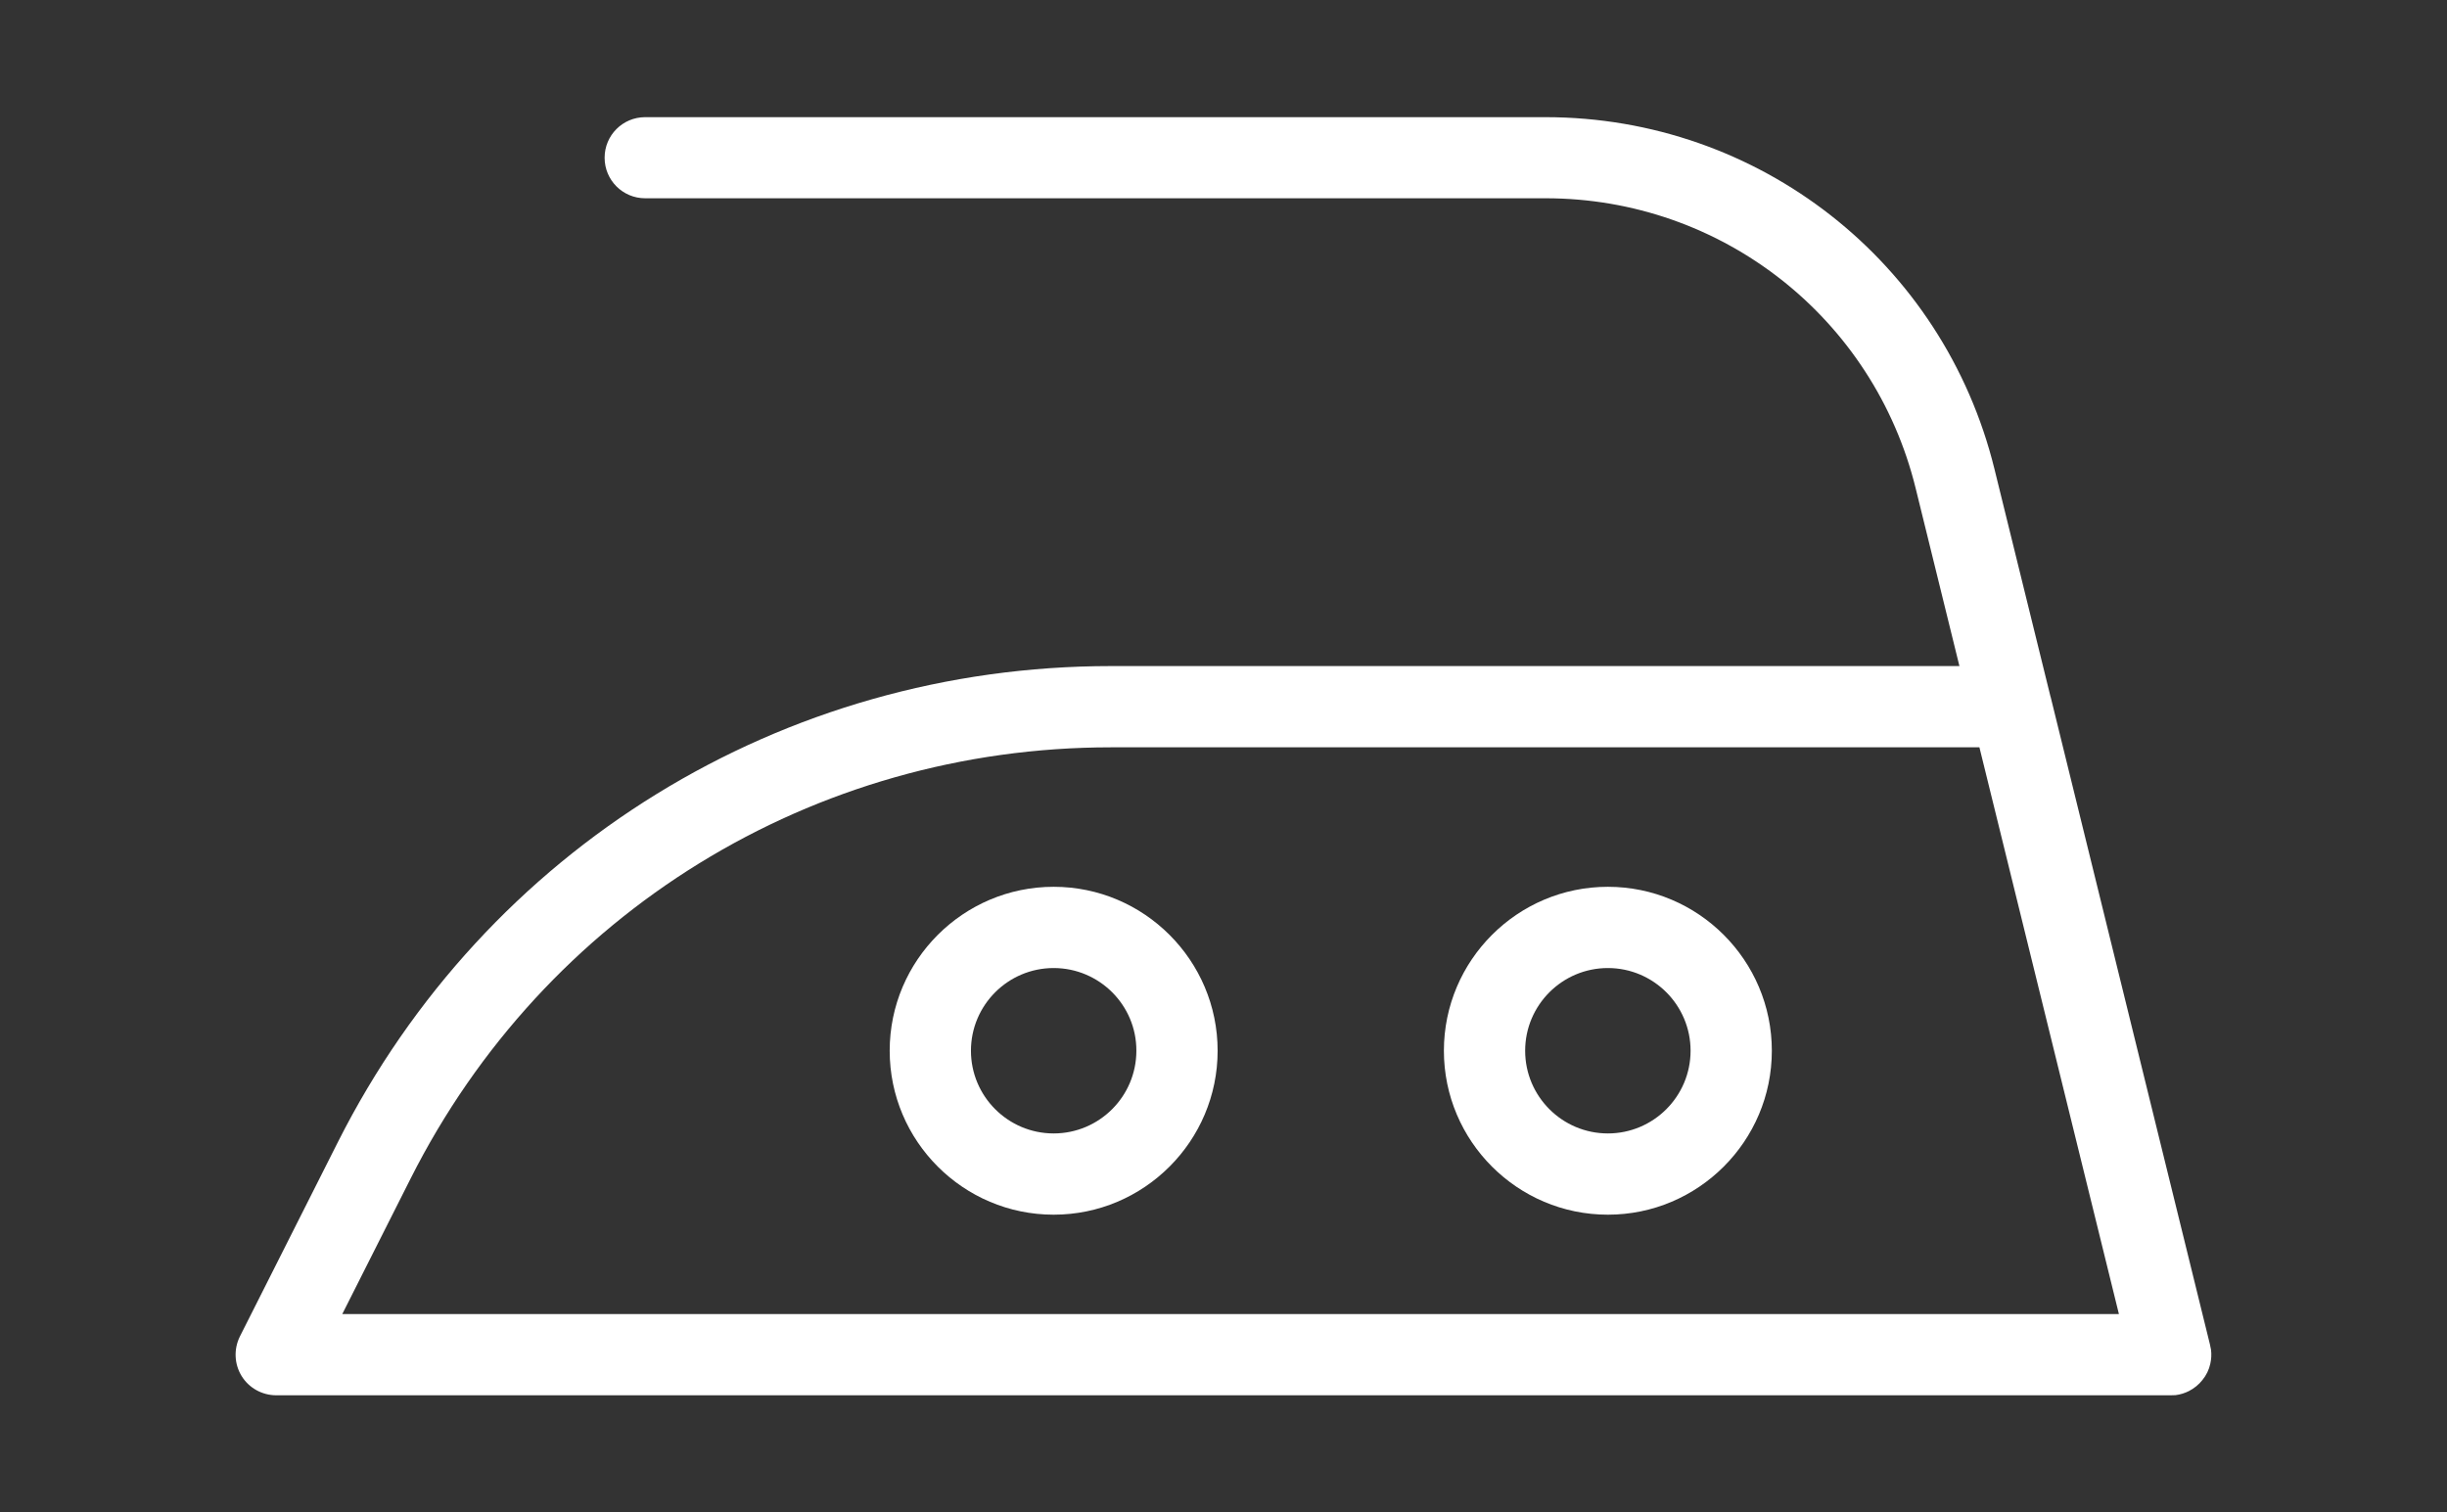 <?xml version="1.0" encoding="utf-8"?>
<!-- Generator: Adobe Illustrator 27.1.1, SVG Export Plug-In . SVG Version: 6.00 Build 0)  -->
<svg version="1.1" id="Camada_1" xmlns="http://www.w3.org/2000/svg" xmlns:xlink="http://www.w3.org/1999/xlink" x="0px" y="0px"
	 viewBox="0 0 168.93 104.42" style="enable-background:new 0 0 168.93 104.42;" xml:space="preserve">
<rect x="0" y="0" width="168.93" height="104.42" fill="#333333" stroke="none"/>
<style type="text/css">
	.st0{fill:#FFFFFF;}
</style>
<g>
	<path class="st0" d="M149.86,96.34c-0.02,0-0.04,0-0.06,0H19.07c-0.97,0-1.88-0.5-2.39-1.33c-0.51-0.83-0.55-1.86-0.12-2.73
		l6.77-13.43C33.56,58.57,54.01,45.99,76.7,45.99h58.57l-3.02-12.27c-2.9-11.79-13.41-20.03-25.55-20.03H44.54
		c-1.55,0-2.8-1.25-2.8-2.8s1.25-2.8,2.8-2.8h62.15c14.73,0,27.48,9.99,31,24.3l3.87,15.72c0,0.01,0.01,0.02,0.01,0.02l10.99,44.68
		c0.03,0.13,0.06,0.26,0.08,0.39c0.04,0.33,0.02,0.65-0.05,0.96c-0.09,0.42-0.28,0.8-0.54,1.12c-0.25,0.32-0.57,0.58-0.94,0.77
		c-0.28,0.14-0.59,0.24-0.92,0.28C150.08,96.33,149.97,96.34,149.86,96.34z M23.63,90.73h122.65l-9.63-39.13H76.7
		c-20.56,0-39.09,11.41-48.35,29.77L23.63,90.73z"/>
	<path class="st0" d="M72.74,83.87c-6.24,0-11.32-5.08-11.32-11.32c0-6.24,5.08-11.32,11.32-11.32c6.24,0,11.32,5.08,11.32,11.32
		C84.06,78.79,78.98,83.87,72.74,83.87z M72.74,66.84c-3.15,0-5.71,2.56-5.71,5.71c0,3.15,2.56,5.71,5.71,5.71
		c3.15,0,5.71-2.56,5.71-5.71C78.46,69.4,75.89,66.84,72.74,66.84z"/>
	<path class="st0" d="M111,83.87c-6.24,0-11.32-5.08-11.32-11.32c0-6.24,5.08-11.32,11.32-11.32c6.24,0,11.32,5.08,11.32,11.32
		C122.32,78.79,117.24,83.87,111,83.87z M111,66.84c-3.15,0-5.71,2.56-5.71,5.71c0,3.15,2.56,5.71,5.71,5.71s5.71-2.56,5.71-5.71
		C116.71,69.4,114.15,66.84,111,66.84z"/>
</g>
</svg>
